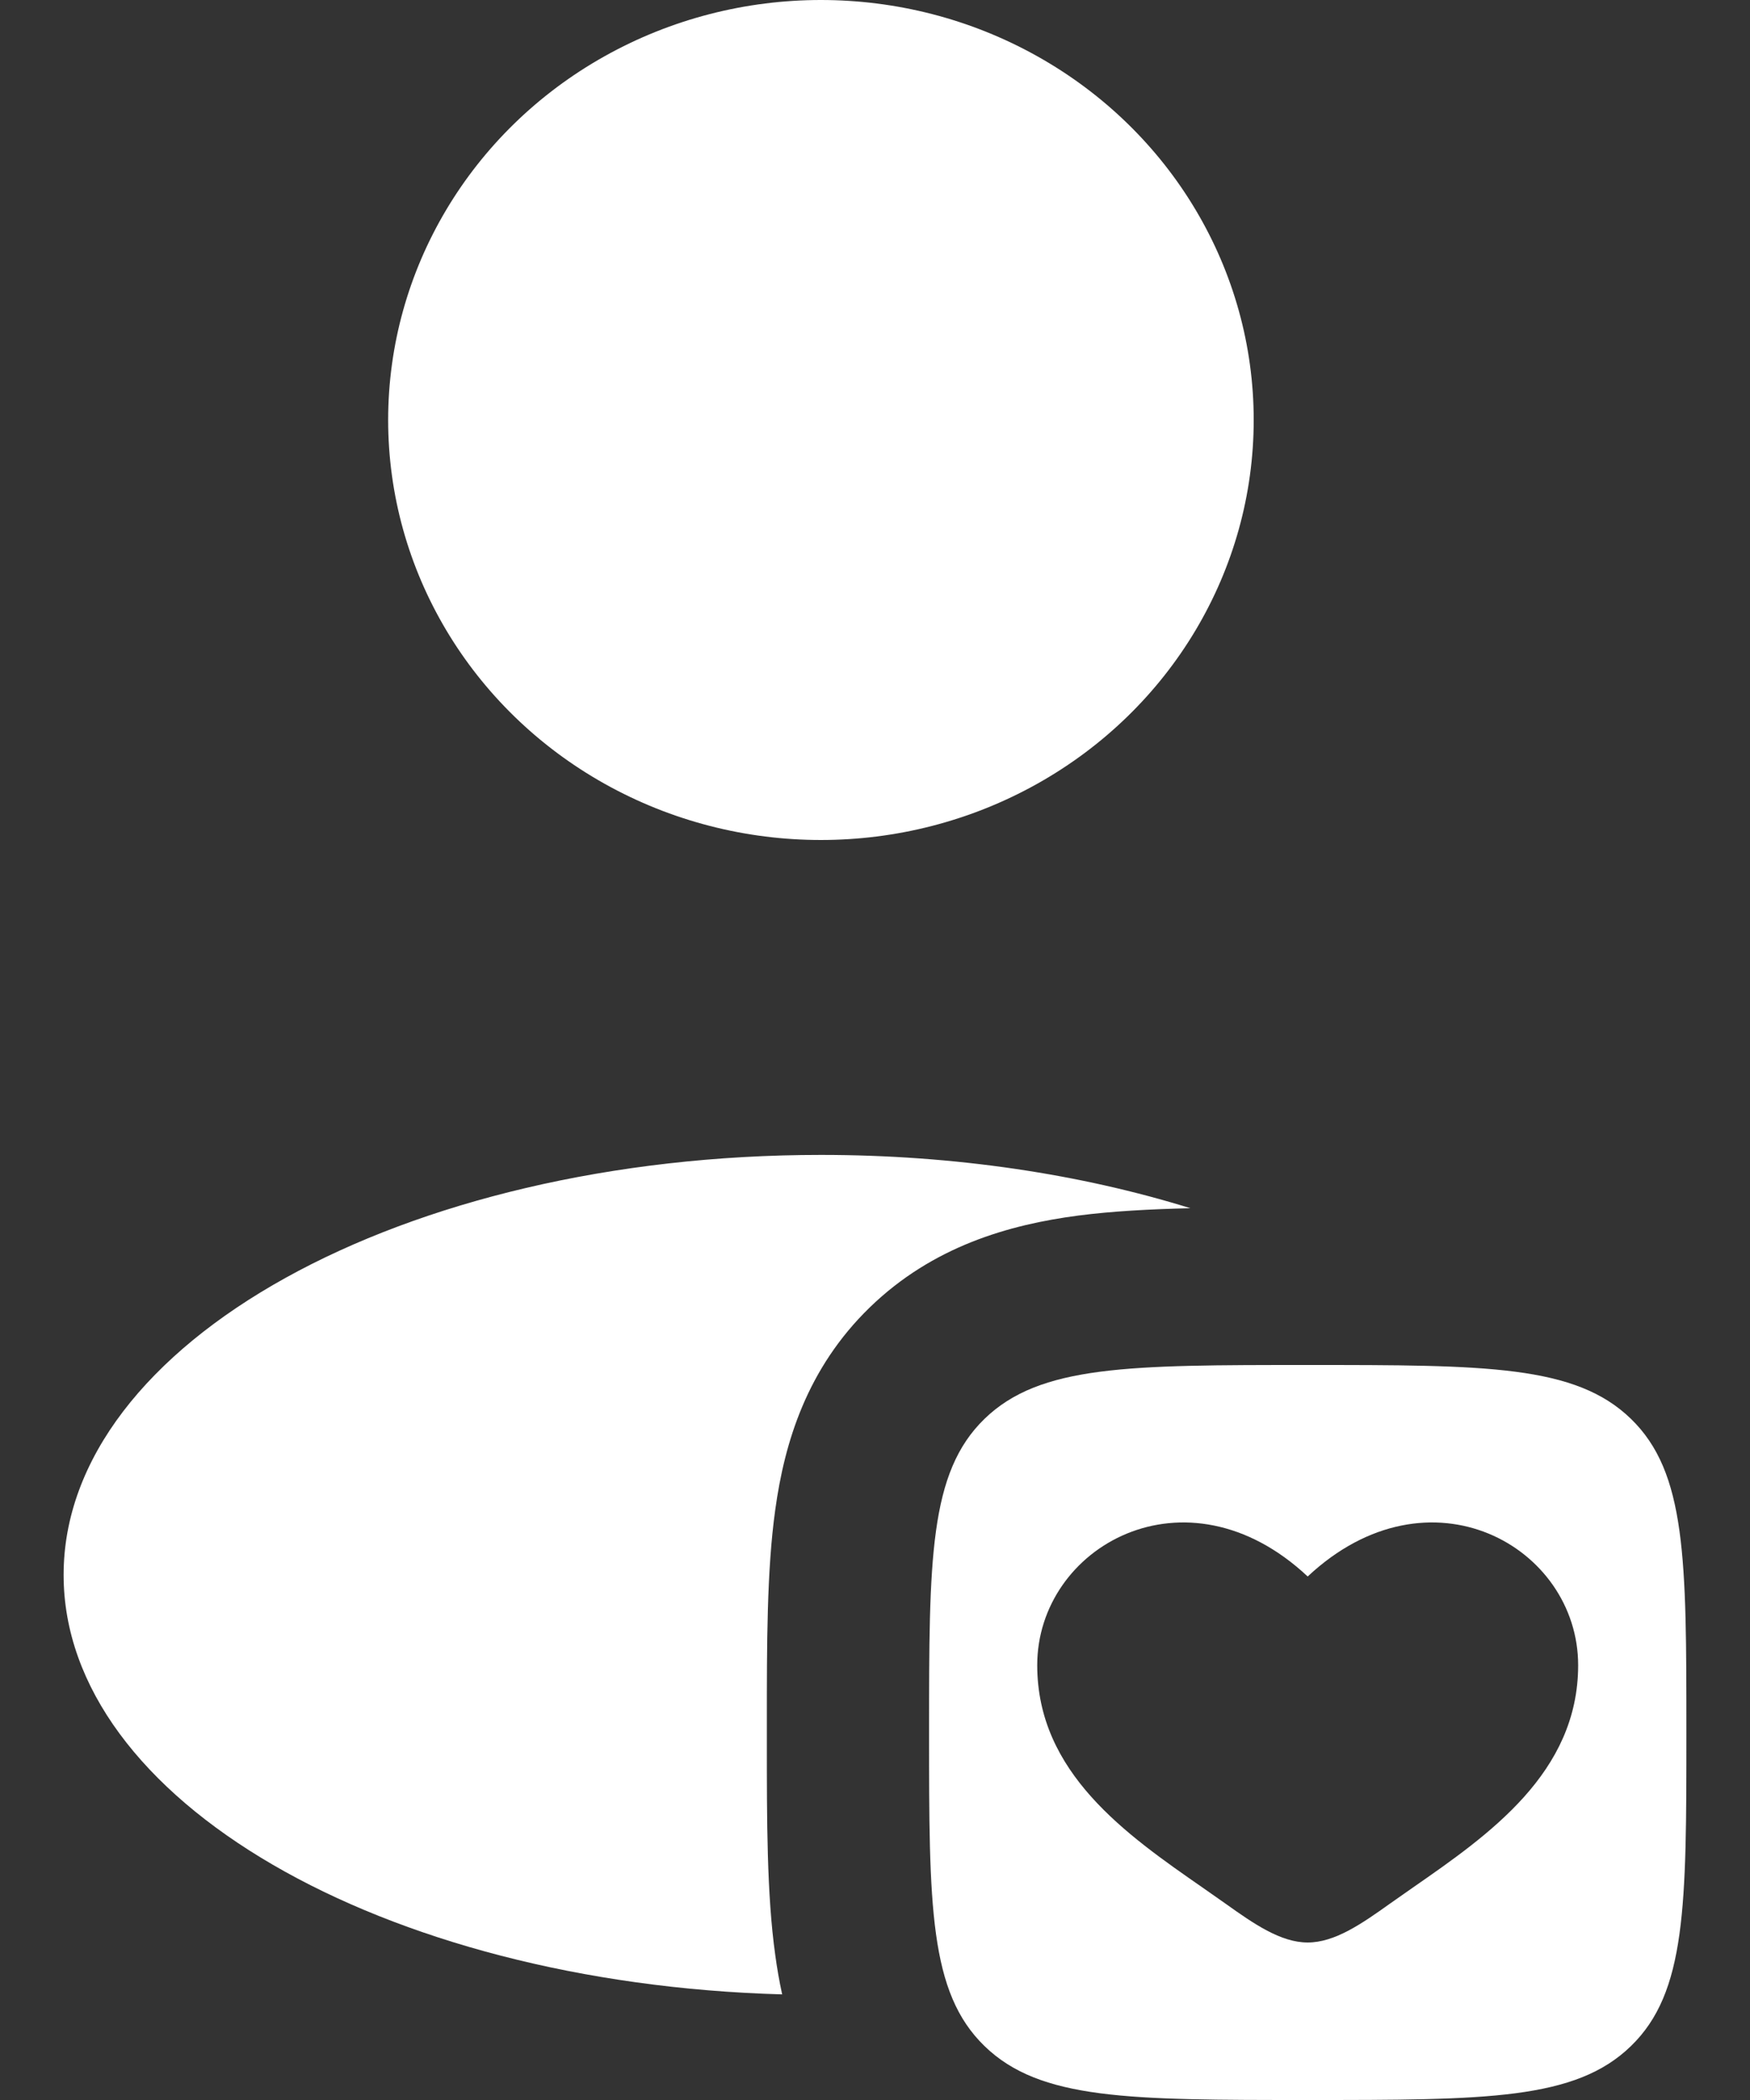 <svg width="20" height="24" viewBox="0 0 20 24" fill="none" xmlns="http://www.w3.org/2000/svg">
<rect x="0" y="0" width="20" height="24" fill="#333333" stroke="none"/>
<ellipse cx="9.382" cy="4.8" rx="4.946" ry="4.8" fill="white"/>
<path fill-rule="evenodd" clip-rule="evenodd" d="M11.252 23.384C11.886 24 12.906 24 14.945 24C16.985 24 18.005 24 18.639 23.384C19.273 22.77 19.273 21.779 19.273 19.8C19.273 17.82 19.273 16.83 18.639 16.215C18.005 15.6 16.985 15.6 14.945 15.6C12.906 15.6 11.886 15.6 11.252 16.215C10.618 16.83 10.618 17.82 10.618 19.8C10.618 21.779 10.618 22.77 11.252 23.384ZM13.742 21.571C12.874 20.968 11.854 20.26 11.854 19.031C11.854 17.675 13.555 16.714 14.945 18.017C16.336 16.714 18.036 17.675 18.036 19.031C18.036 20.26 17.017 20.968 16.149 21.571C16.059 21.634 15.97 21.696 15.885 21.756C15.564 21.985 15.255 22.2 14.945 22.2C14.636 22.2 14.327 21.985 14.006 21.756C13.921 21.696 13.832 21.634 13.742 21.571Z" fill="white"/>
<path d="M13.604 13.808C12.355 13.42 10.915 13.199 9.382 13.199C4.602 13.199 0.727 15.348 0.727 17.999C0.727 20.568 4.365 22.665 8.939 22.793C8.906 22.642 8.88 22.491 8.86 22.343C8.763 21.65 8.764 20.803 8.764 19.902V19.696C8.764 18.795 8.763 17.948 8.86 17.255C8.966 16.484 9.222 15.639 9.941 14.941C10.66 14.244 11.53 13.996 12.324 13.892C12.71 13.842 13.142 13.819 13.604 13.808Z" fill="white"/>
</svg>
